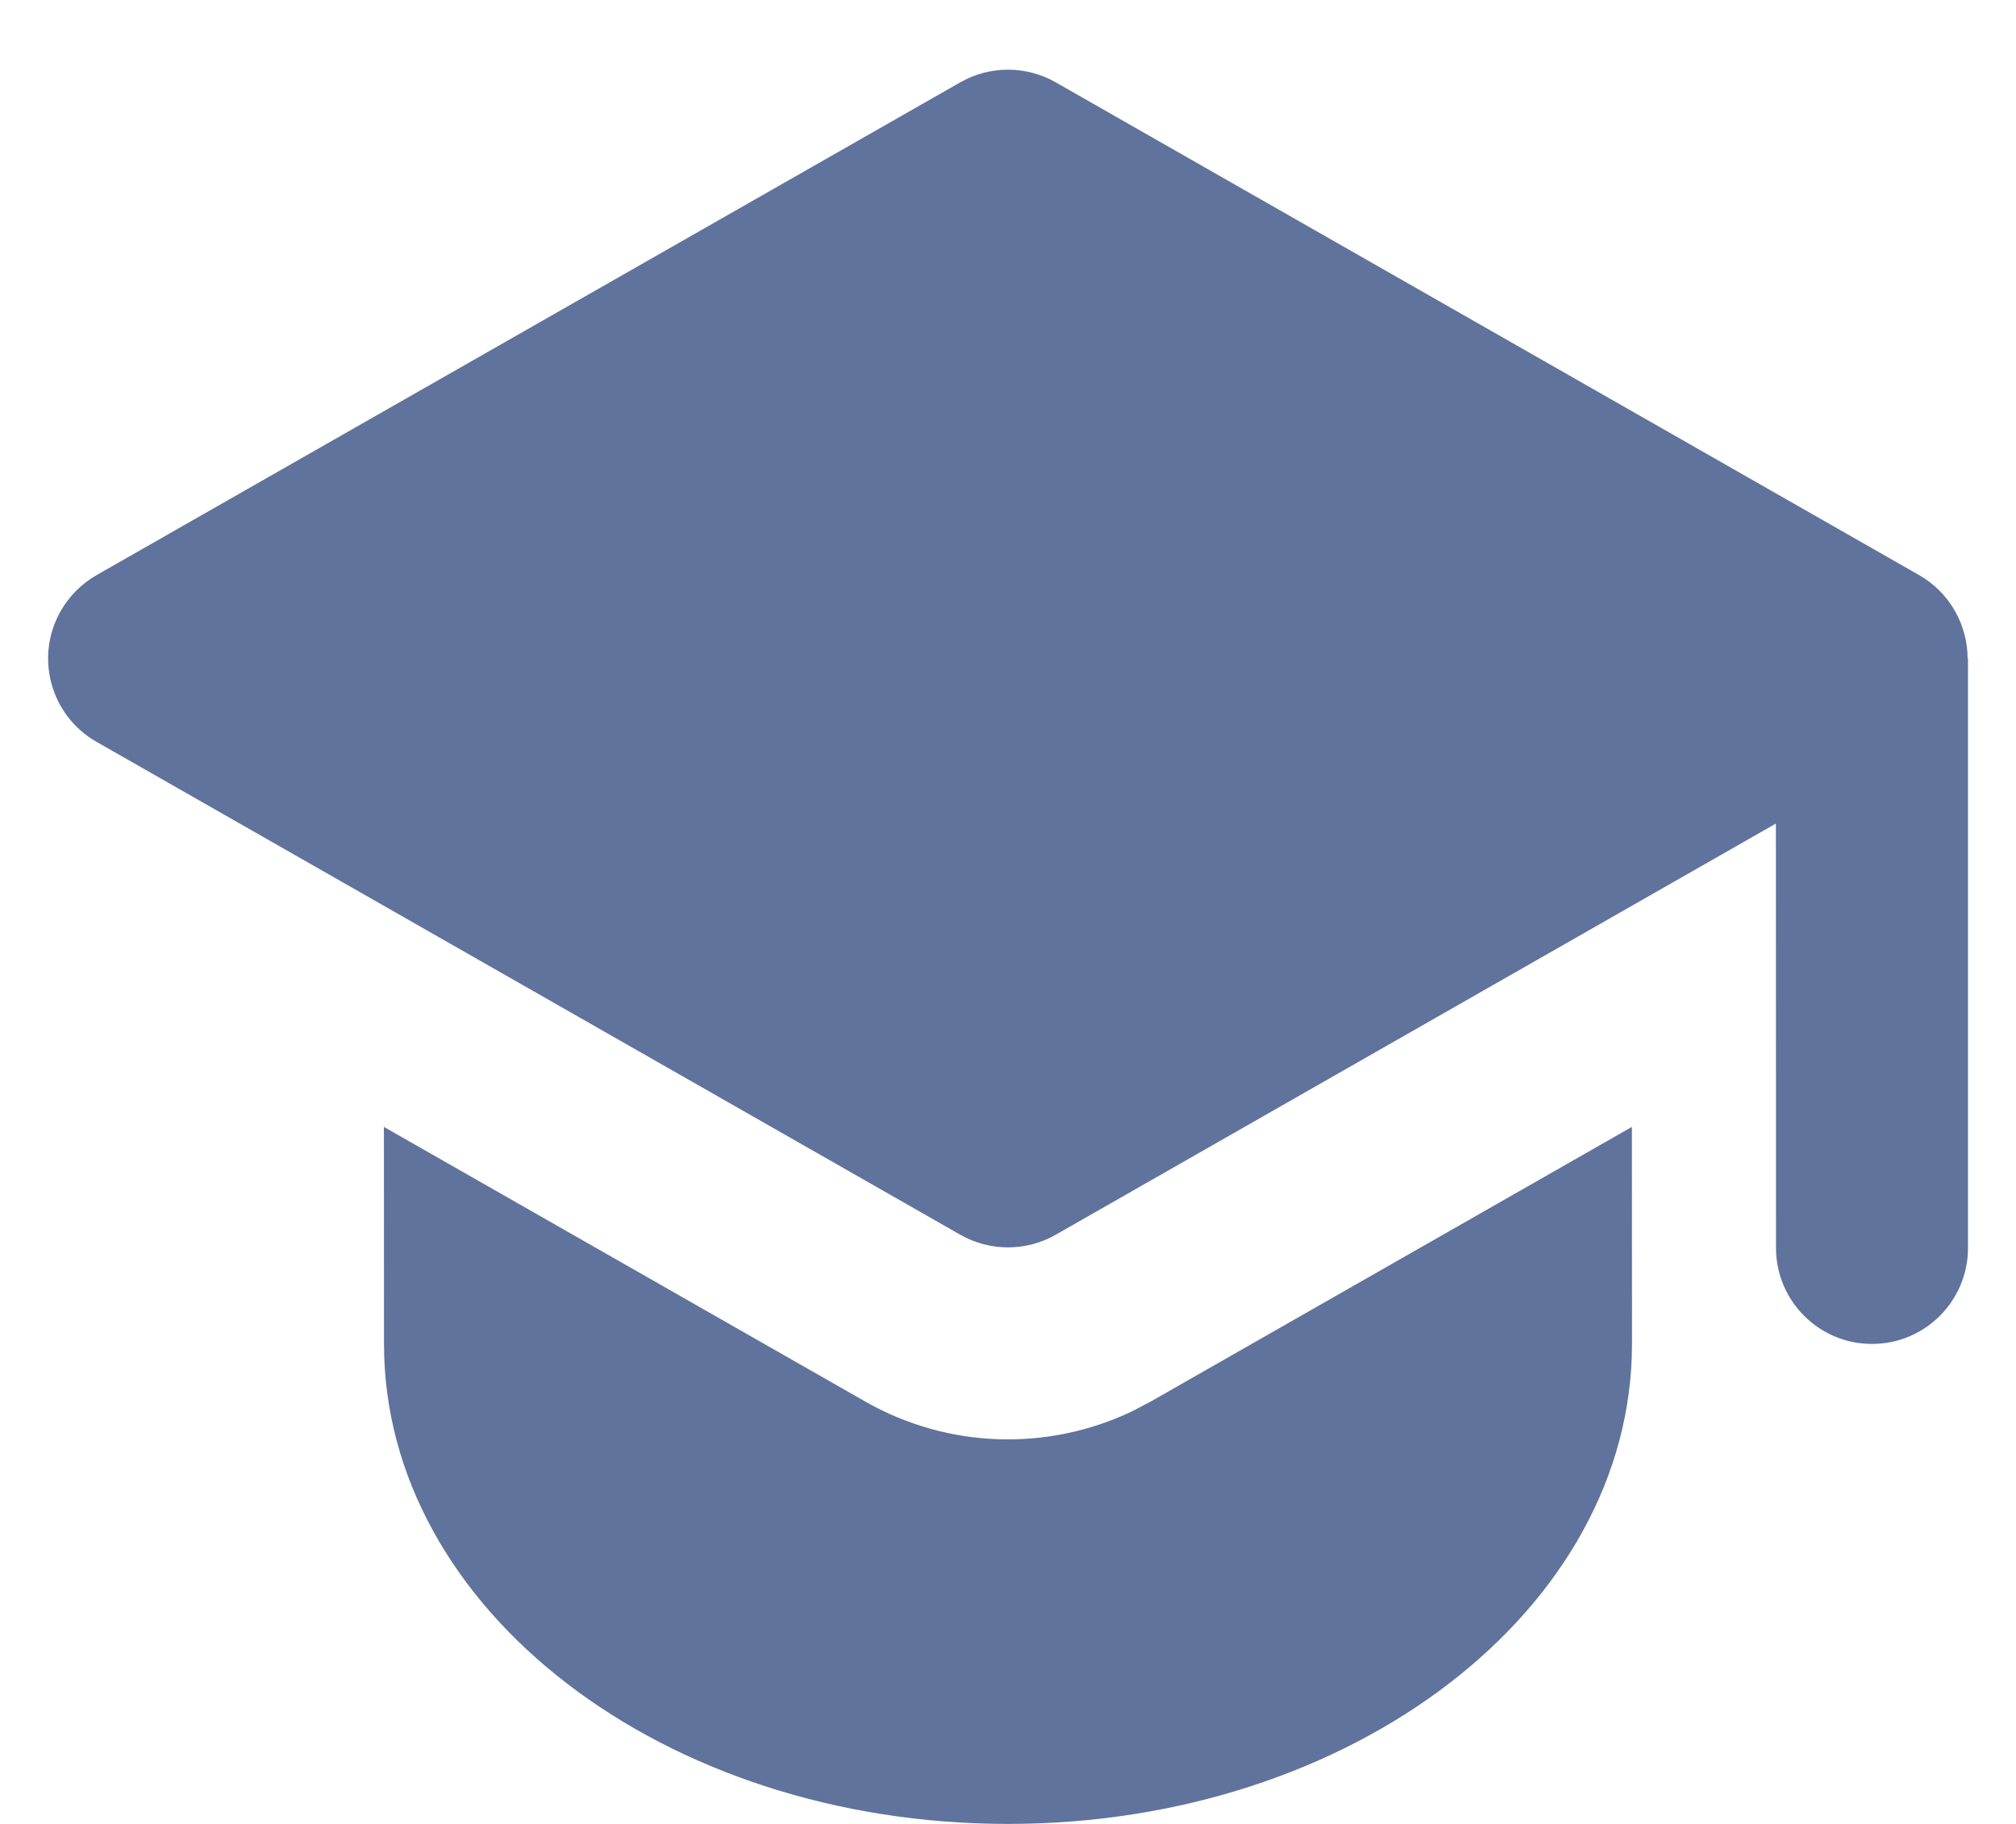 <svg width="21" height="19" viewBox="0 0 21 19" fill="none" xmlns="http://www.w3.org/2000/svg">
<path d="M16.999 11.739L17 14C17 16.762 14.09 19 10.5 19C6.91 19 4 16.762 4 14L3.999 11.739L9.013 14.6C9.873 15.091 10.916 15.123 11.8 14.698L11.987 14.6L16.999 11.739ZM10.996 0.857L19.991 5.991C20.314 6.176 20.495 6.513 20.496 6.86L20.5 6.86V13C20.5 13.552 20.052 14 19.5 14C18.948 14 18.5 13.552 18.5 13L18.499 8.579L10.996 12.863C10.688 13.038 10.312 13.038 10.004 12.863L1.006 7.728C0.526 7.455 0.359 6.844 0.633 6.364C0.722 6.209 0.851 6.08 1.006 5.991L10.004 0.857C10.312 0.682 10.688 0.682 10.996 0.857Z" fill="#5F739C"/>
</svg>
